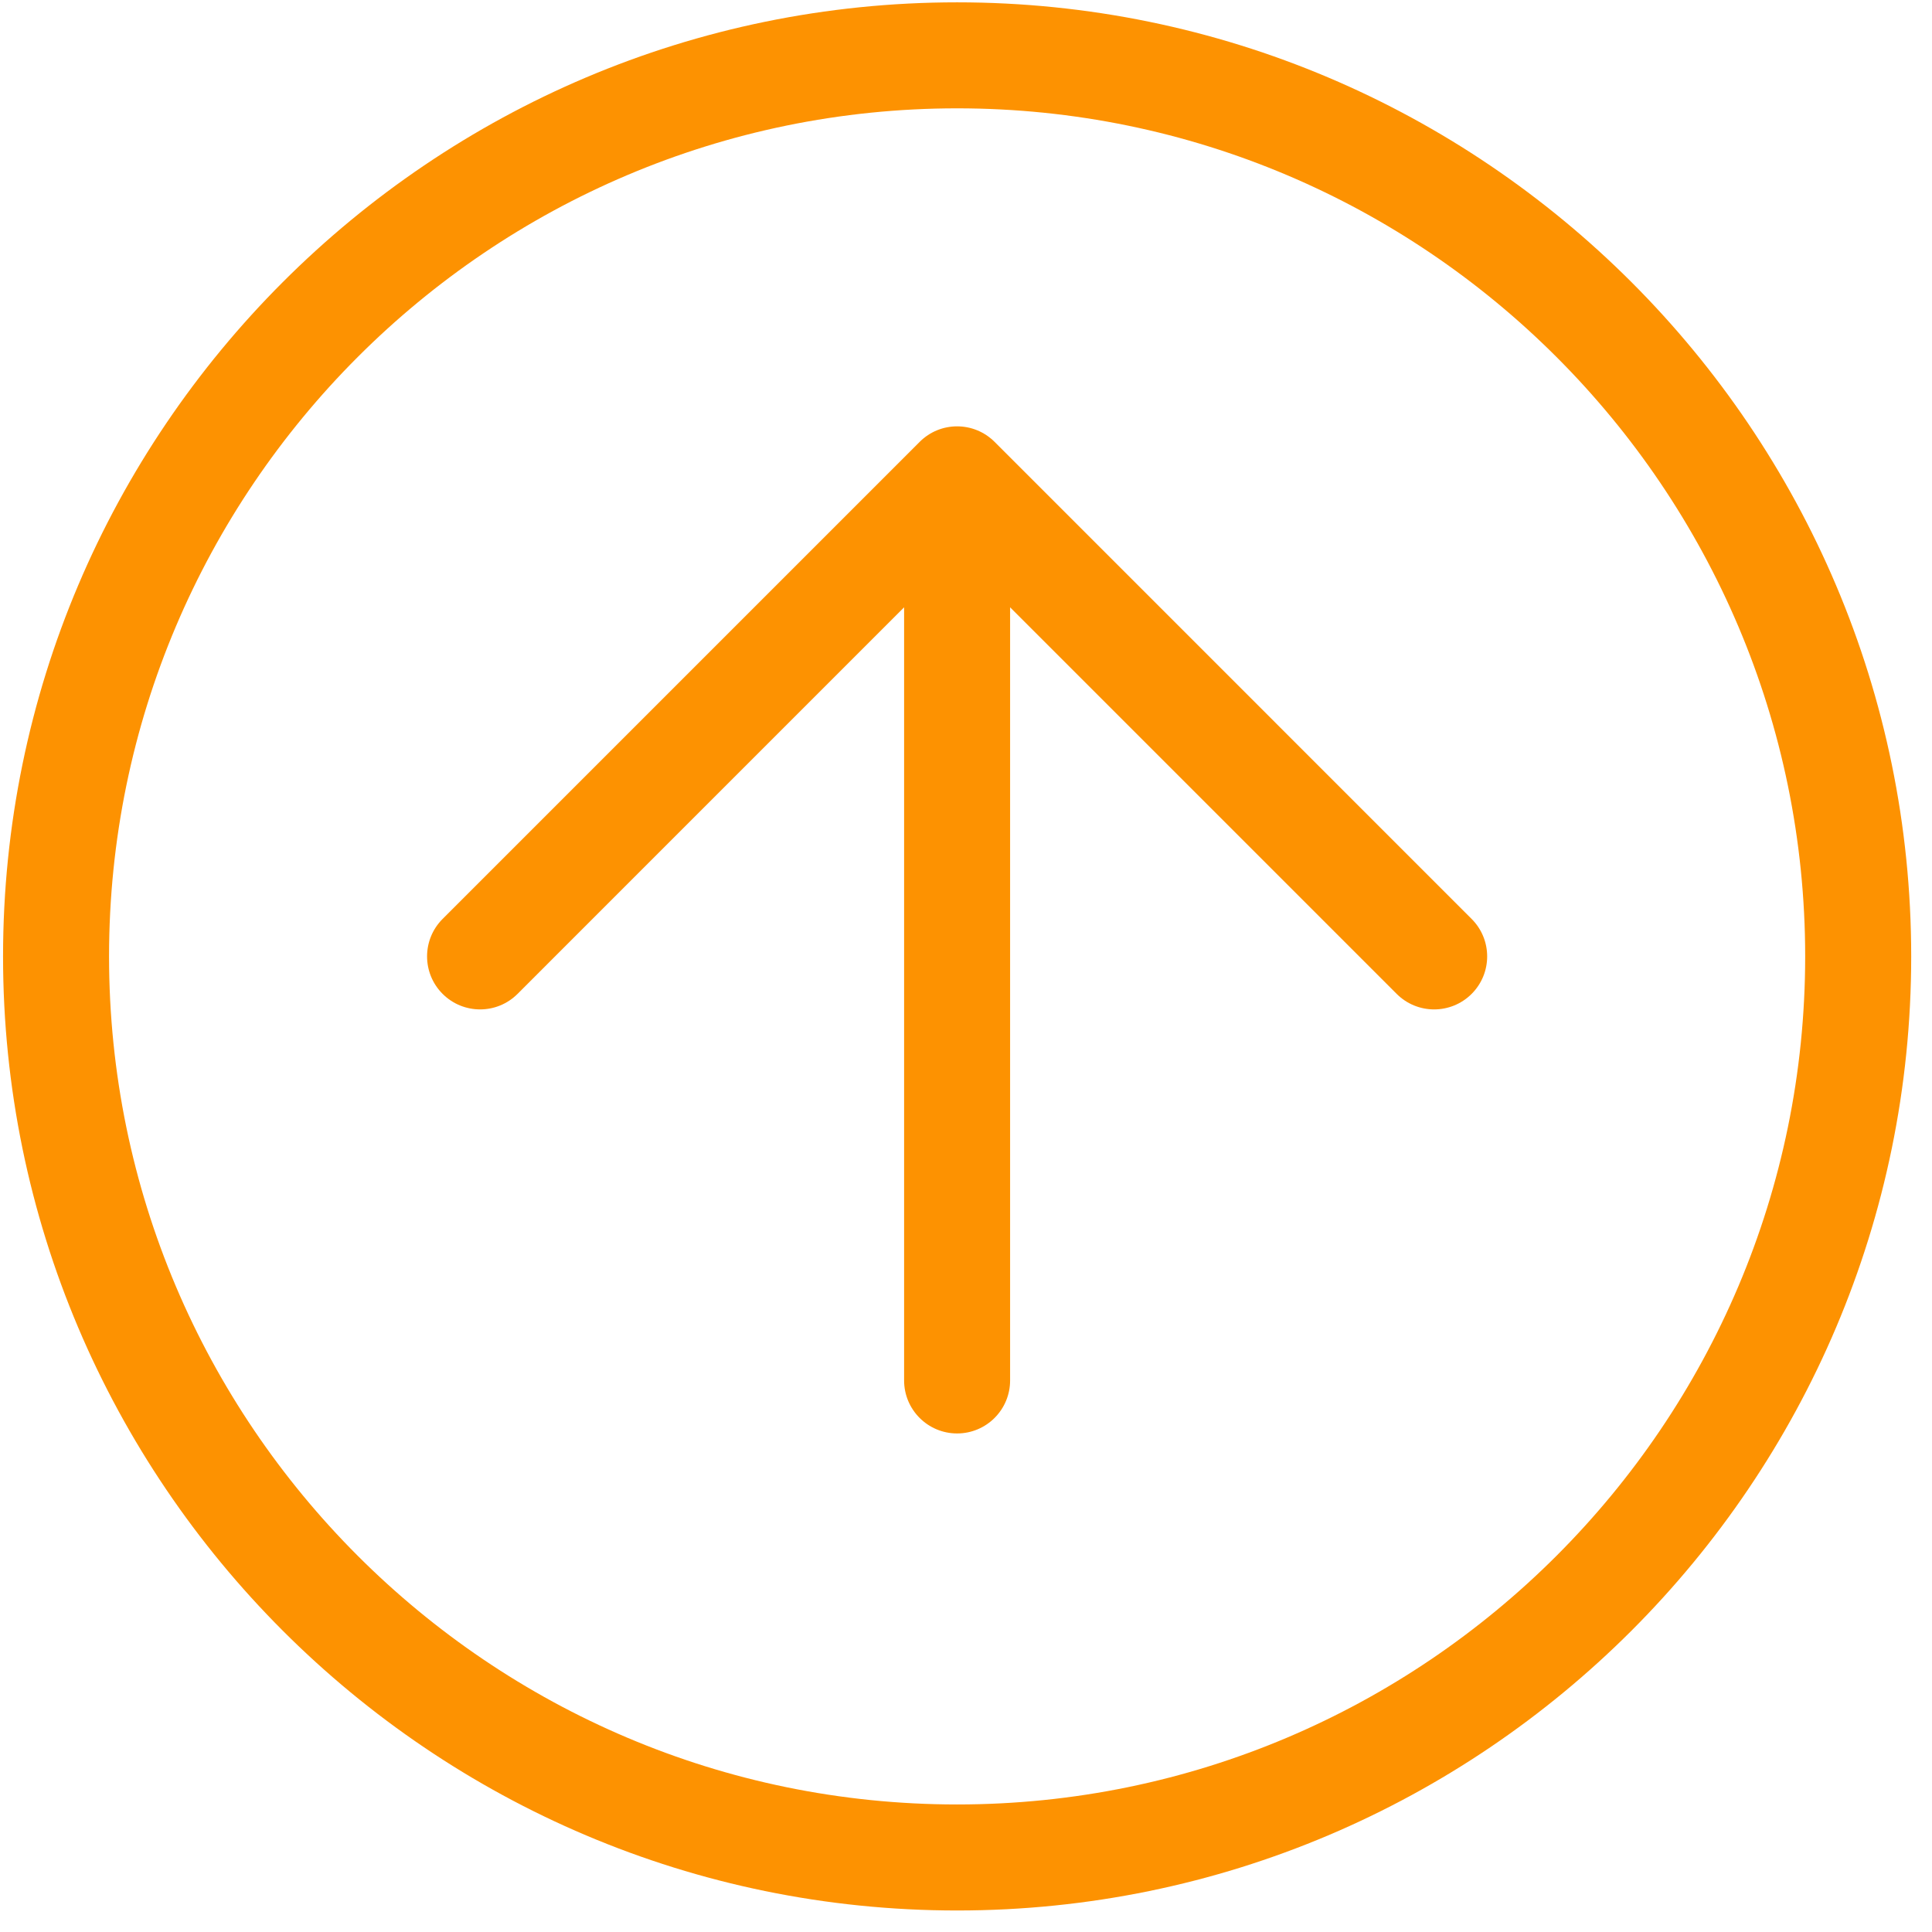 <svg width="81" height="81" viewBox="0 0 81 81" fill="none" xmlns="http://www.w3.org/2000/svg">
<path d="M40.128 0.098C18.072 0.098 0.128 18.042 0.128 40.098C0.128 62.154 18.072 80.098 40.128 80.098C62.184 80.098 80.128 62.154 80.128 40.098C80.128 18.042 62.184 0.098 40.128 0.098ZM40.128 75.653C20.523 75.653 4.572 59.703 4.572 40.098C4.572 20.492 20.523 4.542 40.128 4.542C59.733 4.542 75.683 20.492 75.683 40.098C75.683 59.703 59.733 75.653 40.128 75.653Z" fill="#FD9201"/>
<path d="M41.699 18.526C40.83 17.658 39.424 17.658 38.557 18.526L18.557 38.526C17.688 39.395 17.688 40.801 18.557 41.669C19.425 42.536 20.831 42.537 21.699 41.669L37.905 25.462V57.876C37.905 59.103 38.9 60.098 40.127 60.098C41.355 60.098 42.349 59.103 42.349 57.876V25.462L58.556 41.669C58.99 42.103 59.558 42.32 60.127 42.32C60.696 42.32 61.264 42.103 61.699 41.669C62.567 40.801 62.567 39.395 61.699 38.527L41.699 18.526Z" fill="#FD9201"/>
</svg>
